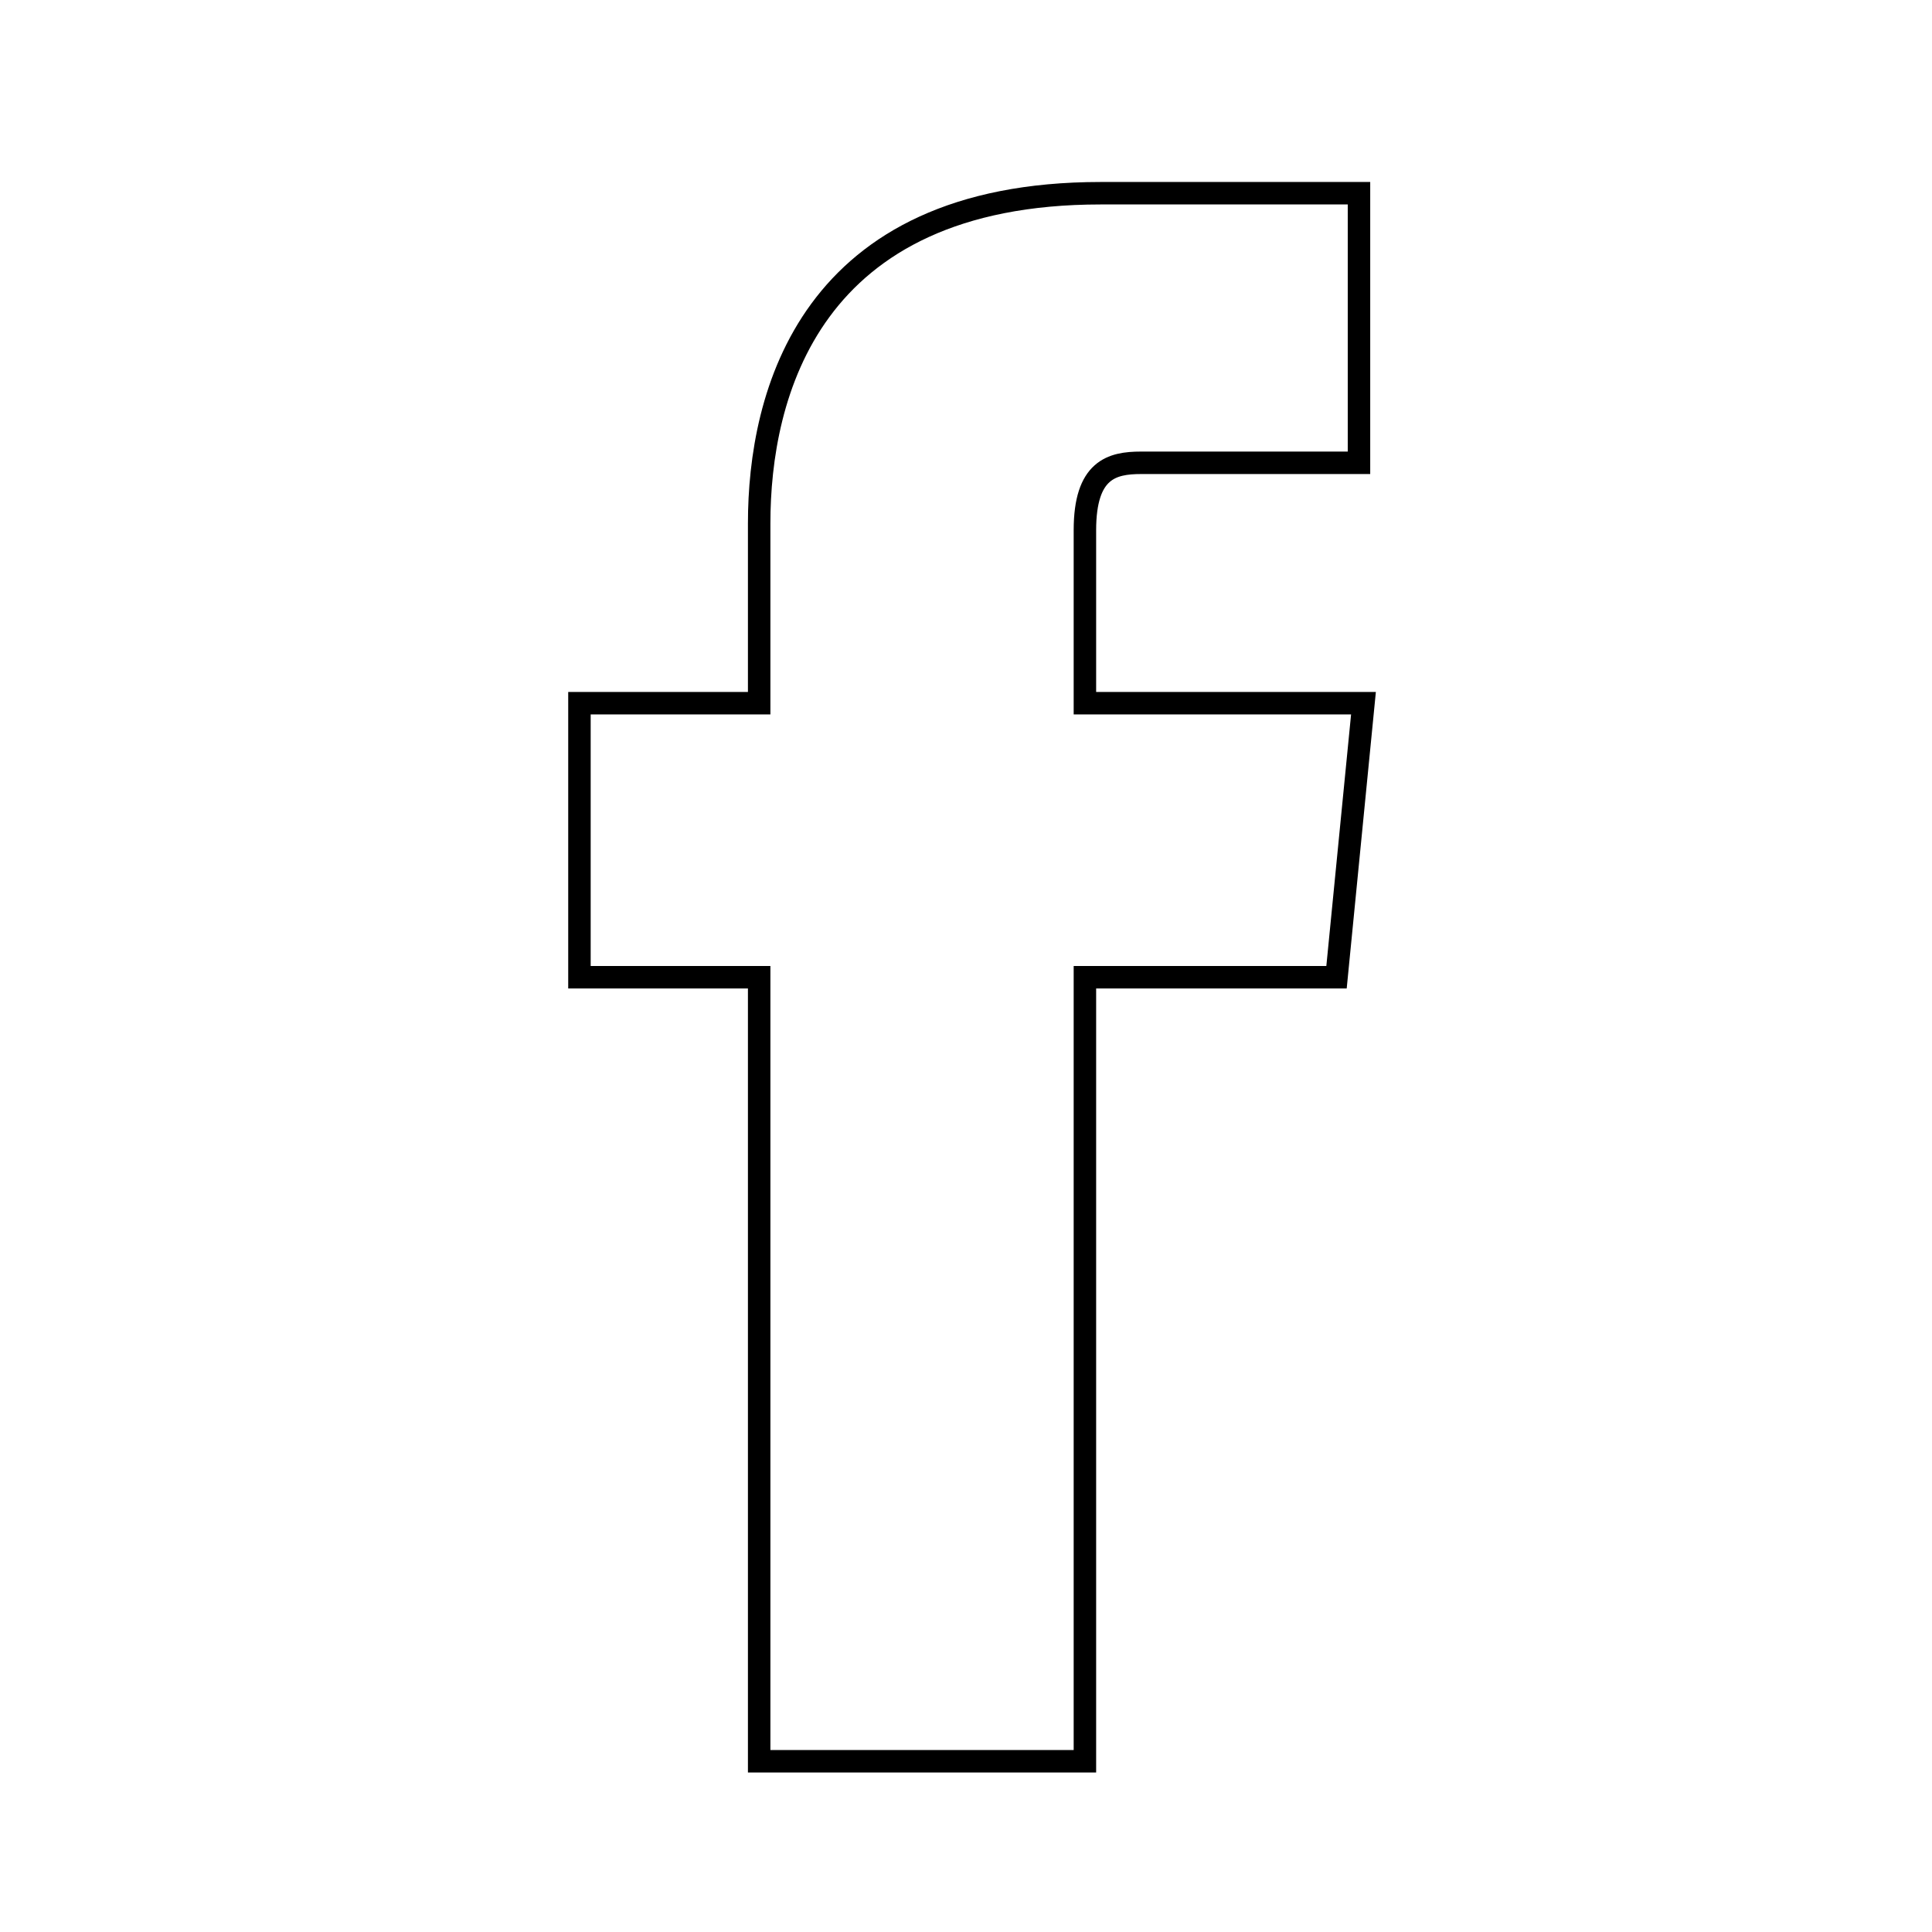 <?xml version="1.0" encoding="utf-8"?>
<!-- Generator: Adobe Illustrator 22.0.1, SVG Export Plug-In . SVG Version: 6.00 Build 0)  -->
<svg version="1.1" id="Layer_1" xmlns="http://www.w3.org/2000/svg" xmlns:xlink="http://www.w3.org/1999/xlink" x="0px" y="0px"
	 viewBox="0 0 86 86" style="enable-background:new 0 0 86 86;" xml:space="preserve">
<style type="text/css">
	.st0{fill:none;stroke:#000000;stroke-miterlimit:10;}
</style>
<g id="Artboard_1">
	<g id="Group_2096" transform="translate(23.993 4.901)">
		<path id="Path_213" class="st0" d="M9.8,73.5h14.5V38.6h11.2l1.2-12.2H24.3v-7.7c0-2.7,1.2-3,2.5-3h9.7v-12H25
			c-13,0-15.2,9-15.2,14.7v8h-8v12.2h8V73.5z"/>
	</g>
</g>
</svg>
